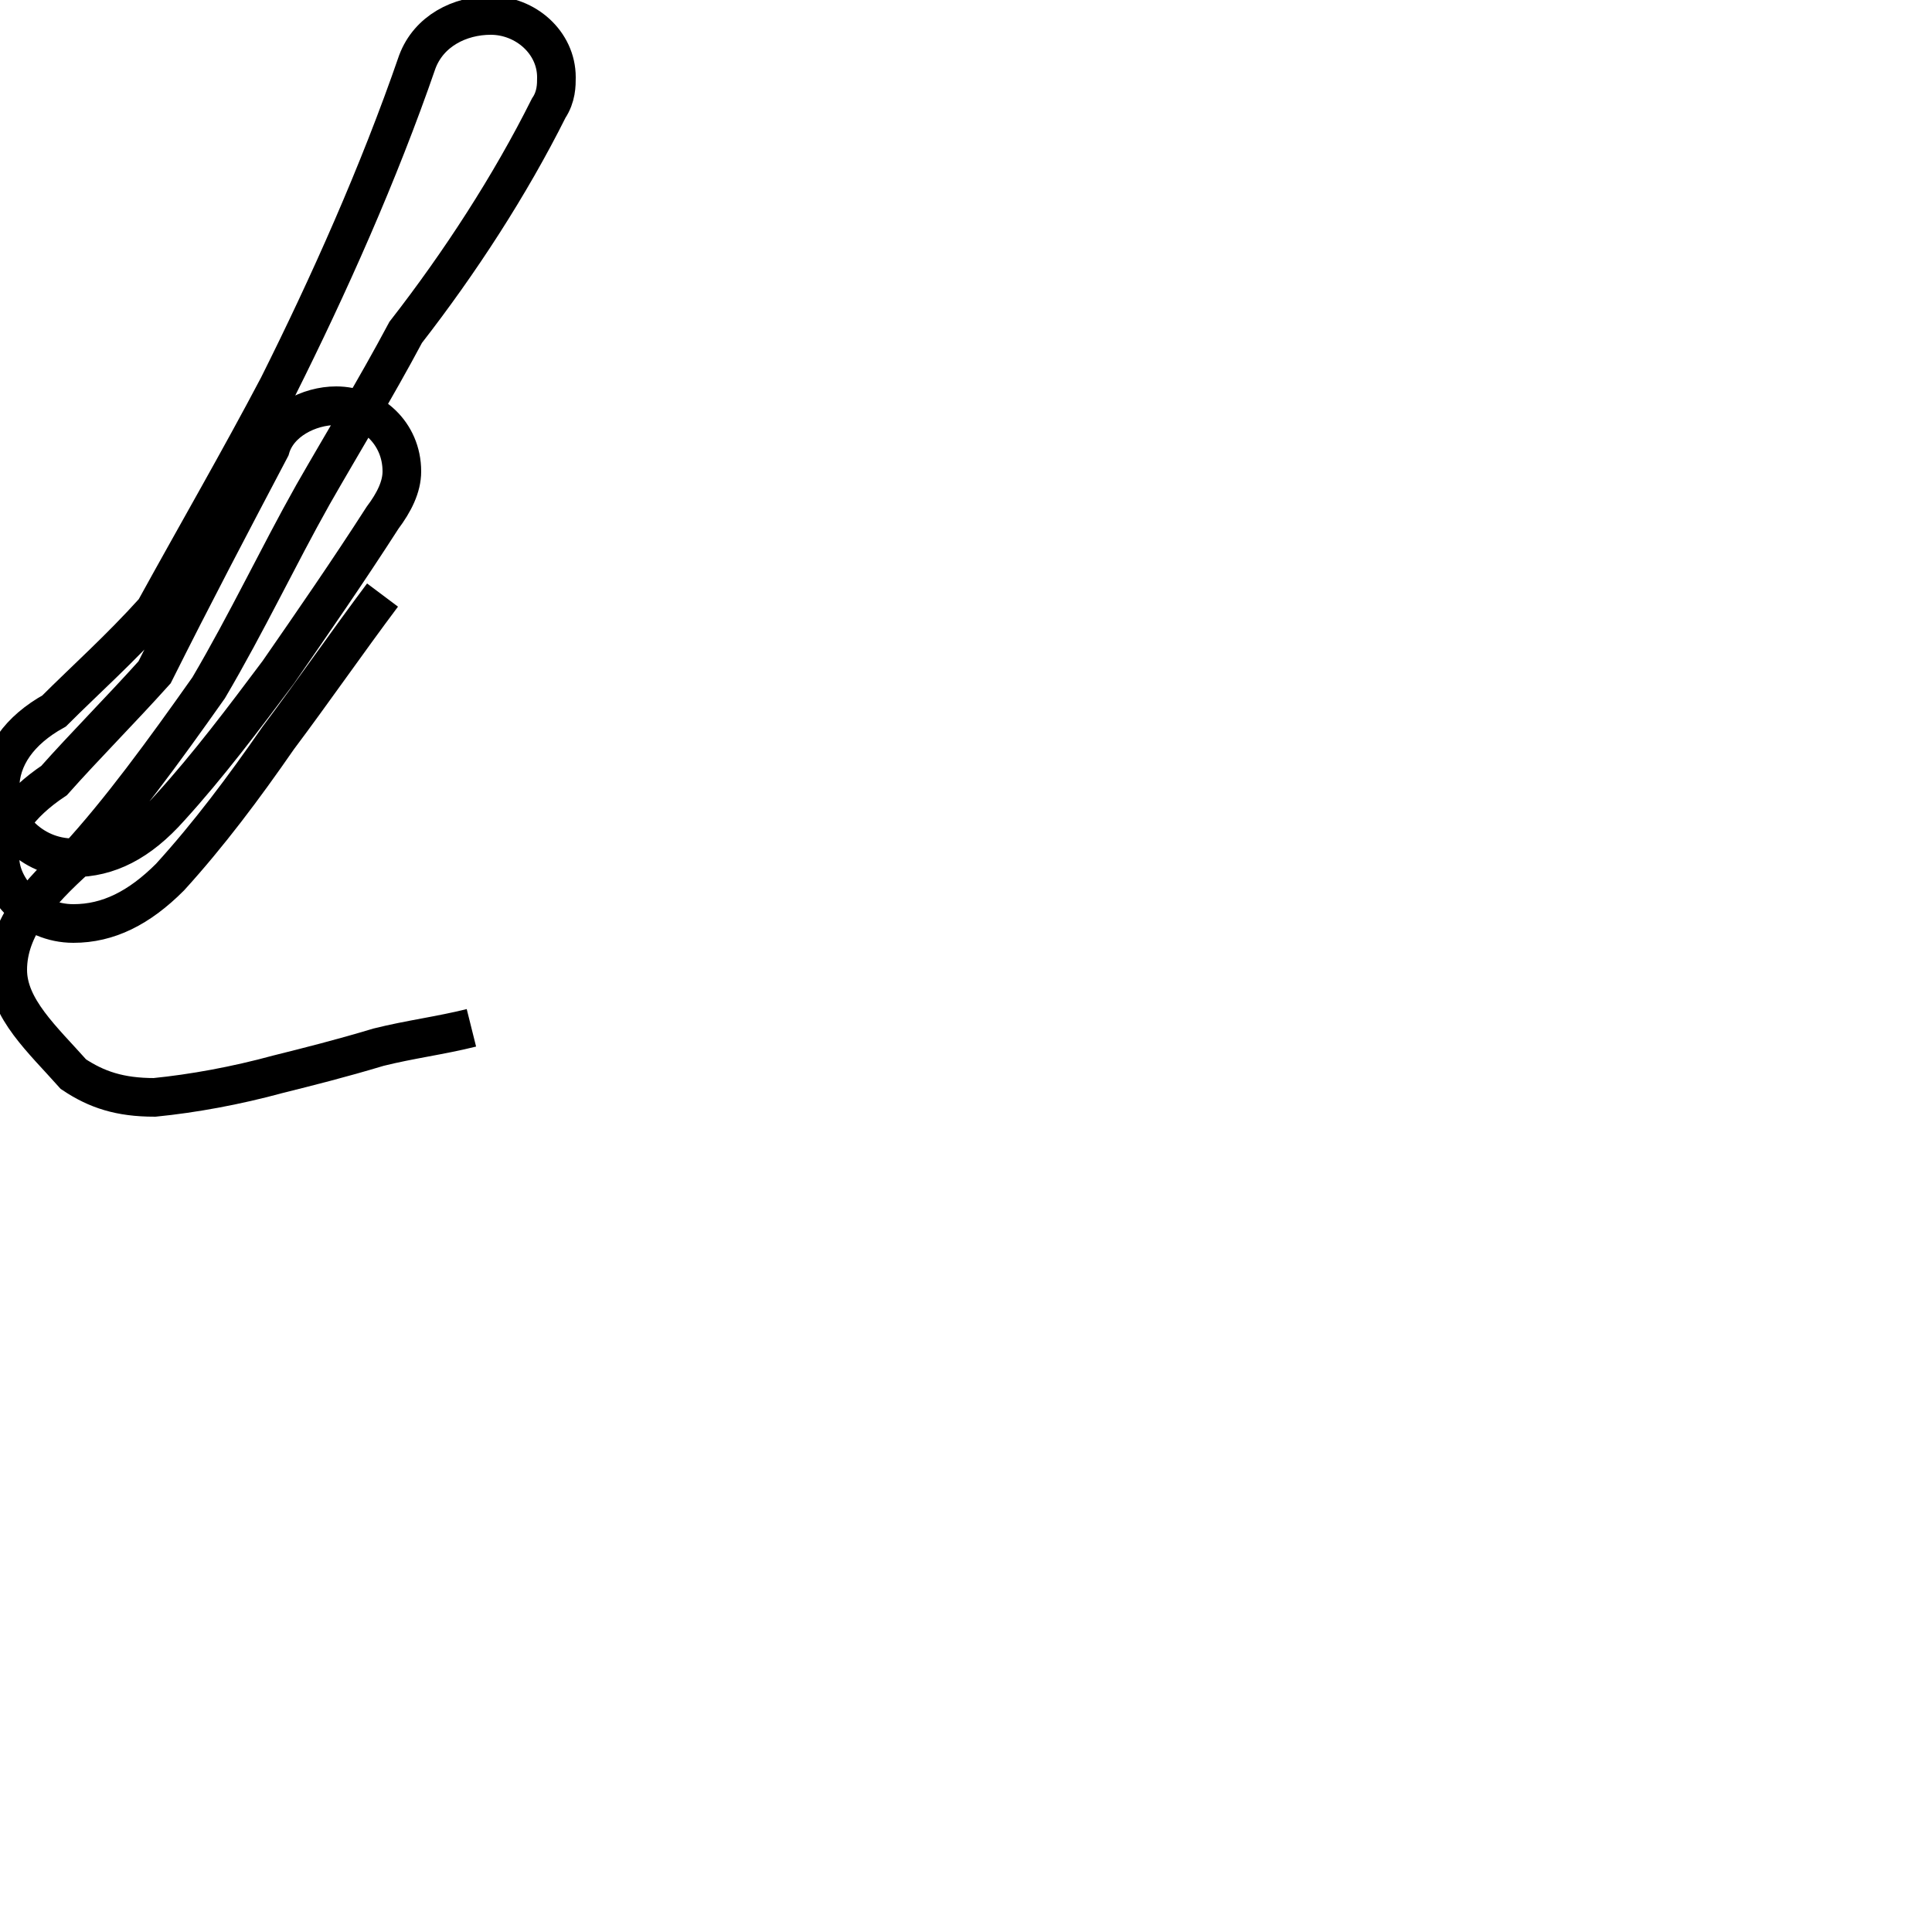 <?xml version='1.0' encoding='utf8'?>
<svg viewBox="0.0 -44.0 50.0 50.0" version="1.1" xmlns="http://www.w3.org/2000/svg">
<rect x="0.0" y="-44.0" width="50.0" height="50.0" fill="#808080" stroke="none"/>
<rect x="-1000" y="-1000" width="2000" height="2000" stroke="white" fill="white"/>
<g style="fill:none; stroke:#000000;  stroke-width:1">
<path d="M 12.2 17.4 C 11.4 17.2 10.6 17.1 9.8 16.9 C 8.8 16.6 8.0 16.4 7.2 16.2 C 6.1 15.9 5.0 15.7 4.0 15.6 C 3.1 15.6 2.5 15.8 1.9 16.2 C 1.1 17.1 0.2 17.9 0.2 18.9 C 0.2 20.0 1.0 20.9 2.0 21.8 C 3.1 23.0 4.2 24.5 5.4 26.2 C 6.4 27.9 7.2 29.6 8.1 31.2 C 8.9 32.6 9.7 33.9 10.5 35.4 C 11.9 37.2 13.2 39.2 14.2 41.2 C 14.4 41.5 14.4 41.8 14.4 42.0 C 14.4 42.9 13.6 43.6 12.7 43.6 C 11.9 43.6 11.1 43.2 10.8 42.4 C 9.8 39.5 8.5 36.6 7.2 34.0 C 6.2 32.1 5.1 30.2 4.0 28.2 C 3.1 27.2 2.2 26.4 1.4 25.6 C 0.5 25.1 0.0 24.4 0.0 23.6 C 0.0 22.7 0.8 21.8 1.9 21.8 C 2.8 21.8 3.6 22.2 4.4 23.1 C 5.4 24.2 6.3 25.4 7.2 26.6 C 8.1 27.9 9.0 29.2 9.9 30.6 C 10.2 31.0 10.4 31.4 10.4 31.8 C 10.4 32.8 9.6 33.5 8.7 33.5 C 8.0 33.5 7.2 33.1 7.0 32.4 C 6.0 30.5 5.0 28.6 4.0 26.6 C 3.1 25.6 2.2 24.7 1.4 23.8 C 0.5 23.2 0.0 22.5 0.0 21.8 C 0.0 21.0 0.8 20.1 1.9 20.1 C 2.8 20.1 3.6 20.5 4.4 21.3 C 5.4 22.4 6.3 23.6 7.2 24.9 C 8.1 26.1 9.0 27.4 9.9 28.6 " transform="scale(1, -1)" />
</g>
</svg>